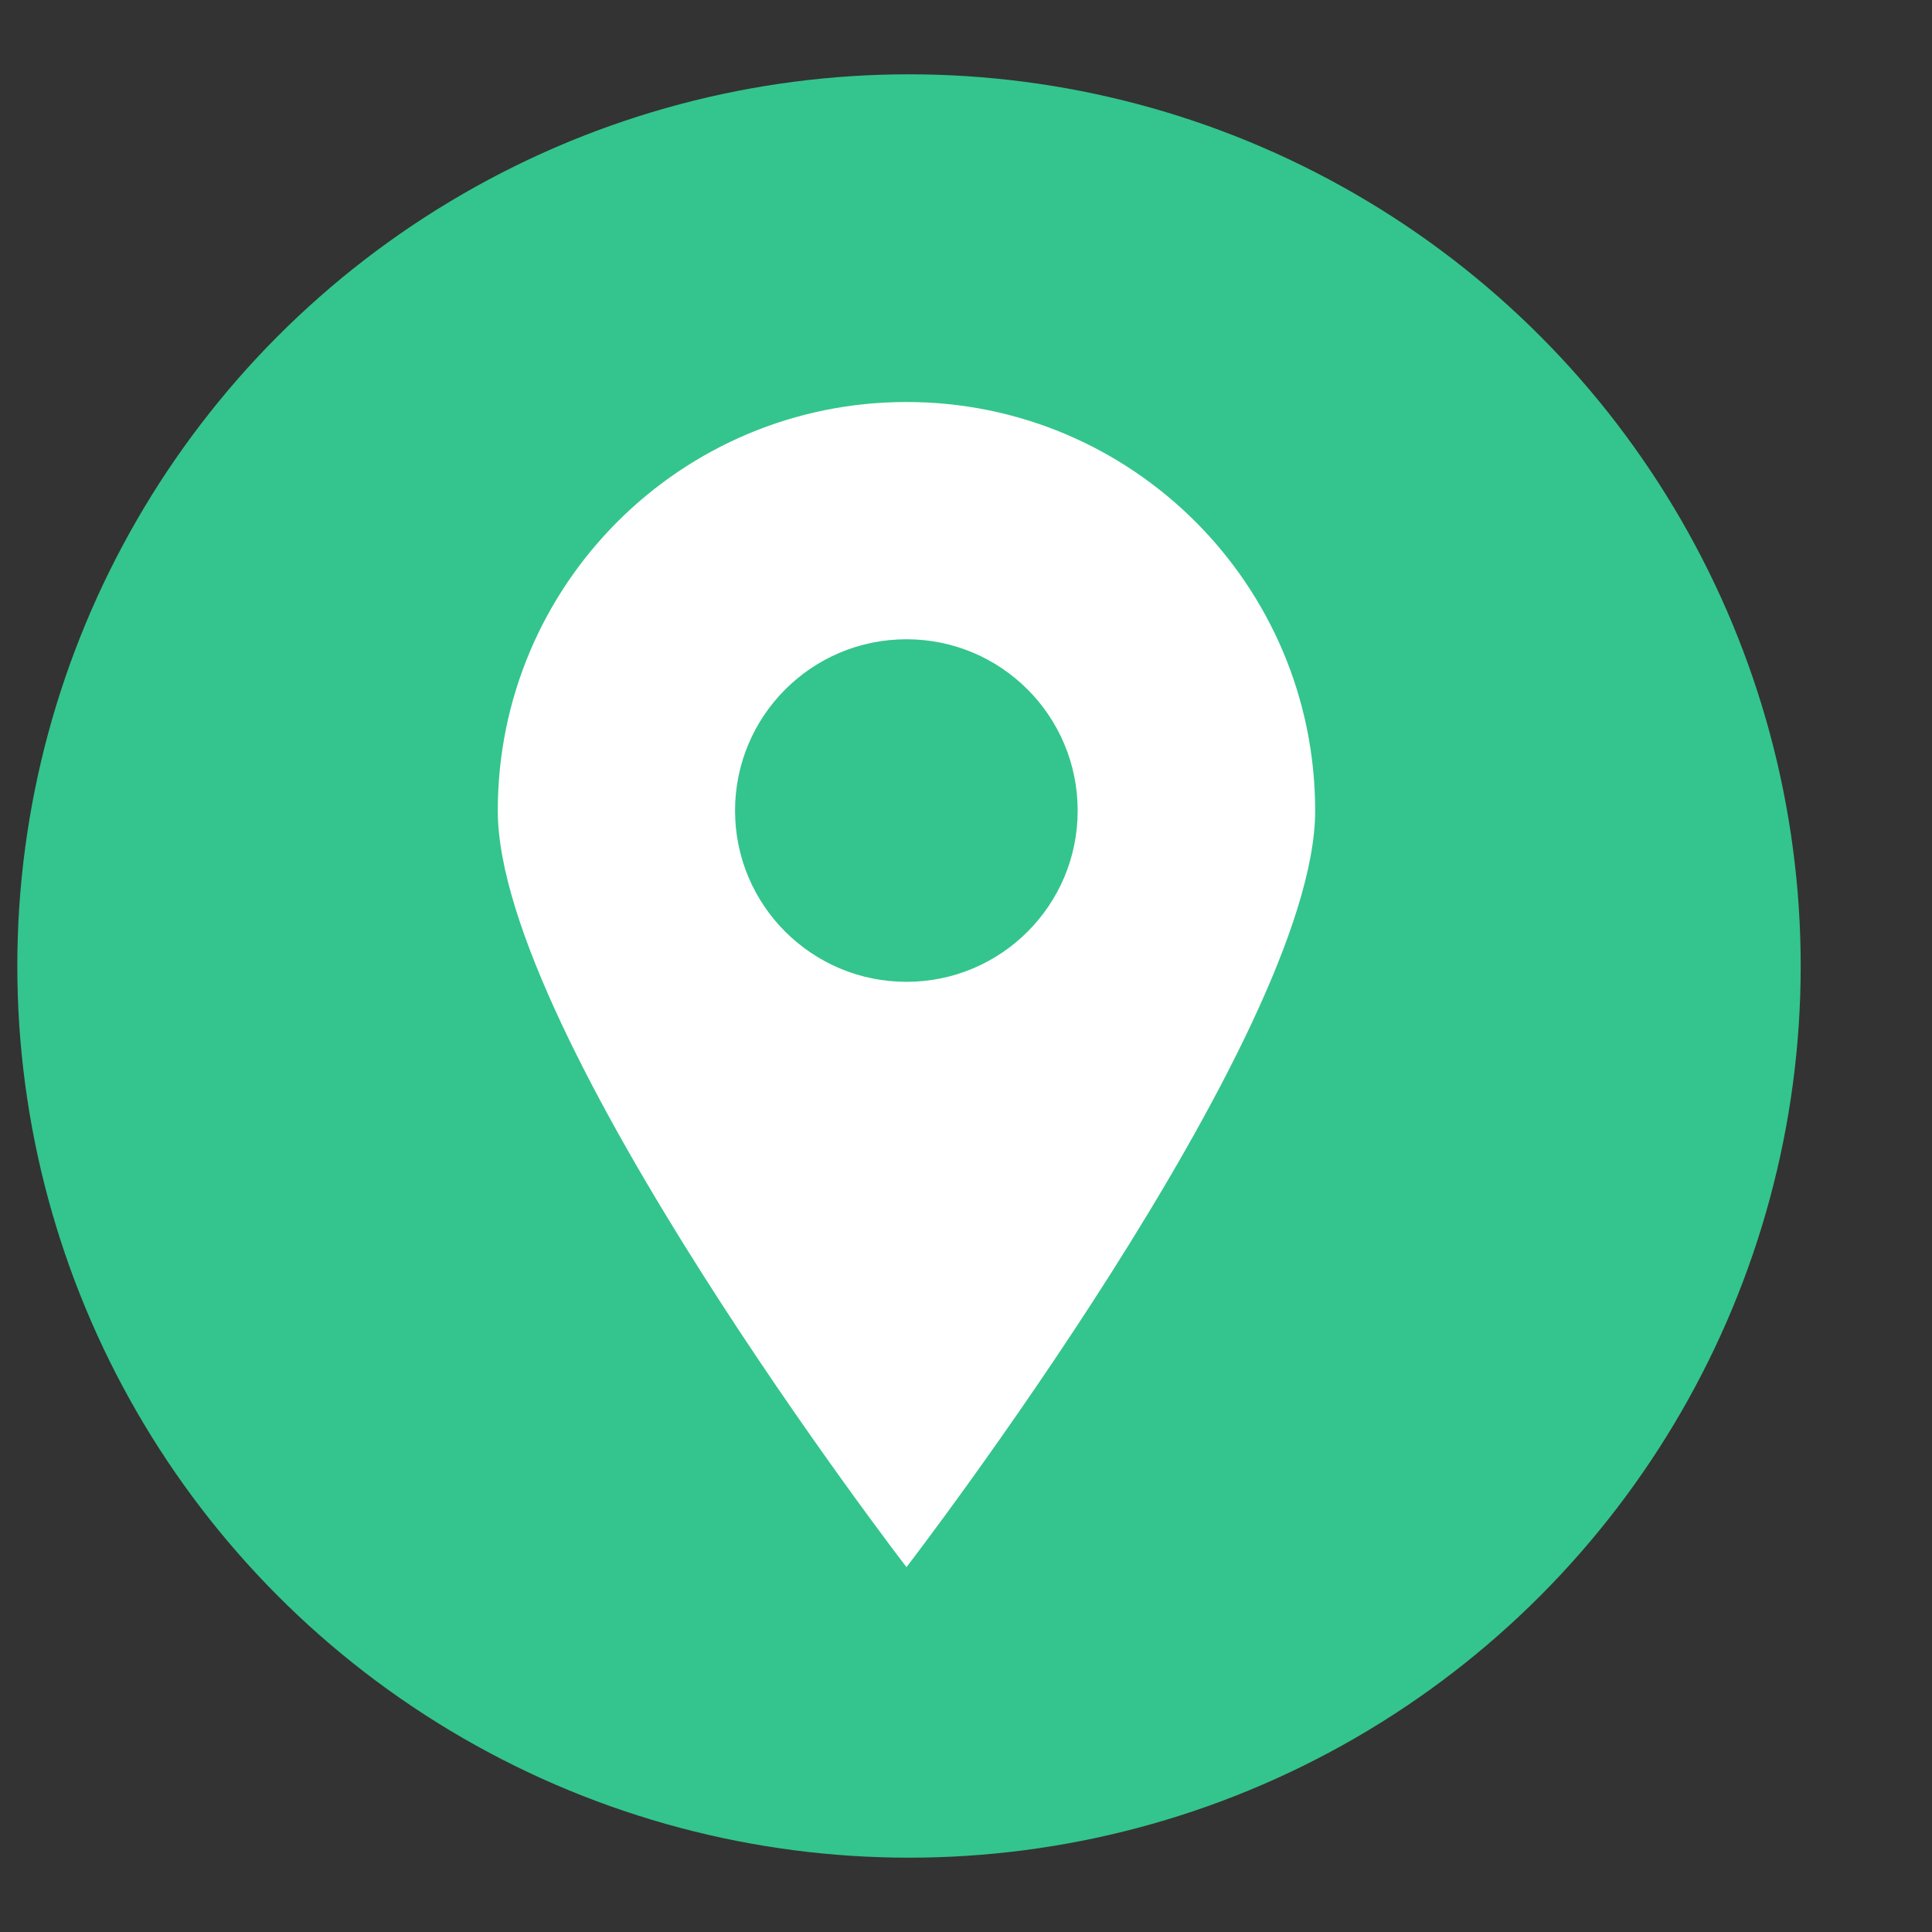 <?xml version="1.0" encoding="utf-8"?>
<!-- Generator: Adobe Illustrator 16.0.0, SVG Export Plug-In . SVG Version: 6.00 Build 0)  -->
<!DOCTYPE svg PUBLIC "-//W3C//DTD SVG 1.1//EN" "http://www.w3.org/Graphics/SVG/1.1/DTD/svg11.dtd">
<svg version="1.1" id="Layer_1" xmlns="http://www.w3.org/2000/svg" xmlns:xlink="http://www.w3.org/1999/xlink" x="0px" y="0px"
	 width="26px" height="26px" viewBox="0 0 26 26" enable-background="new 0 0 26 26" xml:space="preserve">
<rect x="0" y="0" width="26" height="26" fill="#333333" stroke="none"/>
<circle fill="#33C58D" cx="12.233" cy="13" r="12"/>
<path fill="#FFFFFF" d="M12.199,5.41c-3.037,0-5.5,2.461-5.5,5.5c0,3.037,5.5,10.18,5.5,10.18s5.5-7.145,5.5-10.18
	C17.698,7.871,15.236,5.41,12.199,5.41z M12.199,13.213c-1.274,0-2.307-1.031-2.307-2.303c0-1.275,1.032-2.307,2.307-2.307
	c1.273,0,2.304,1.031,2.304,2.307C14.503,12.182,13.472,13.213,12.199,13.213z"/>
</svg>
